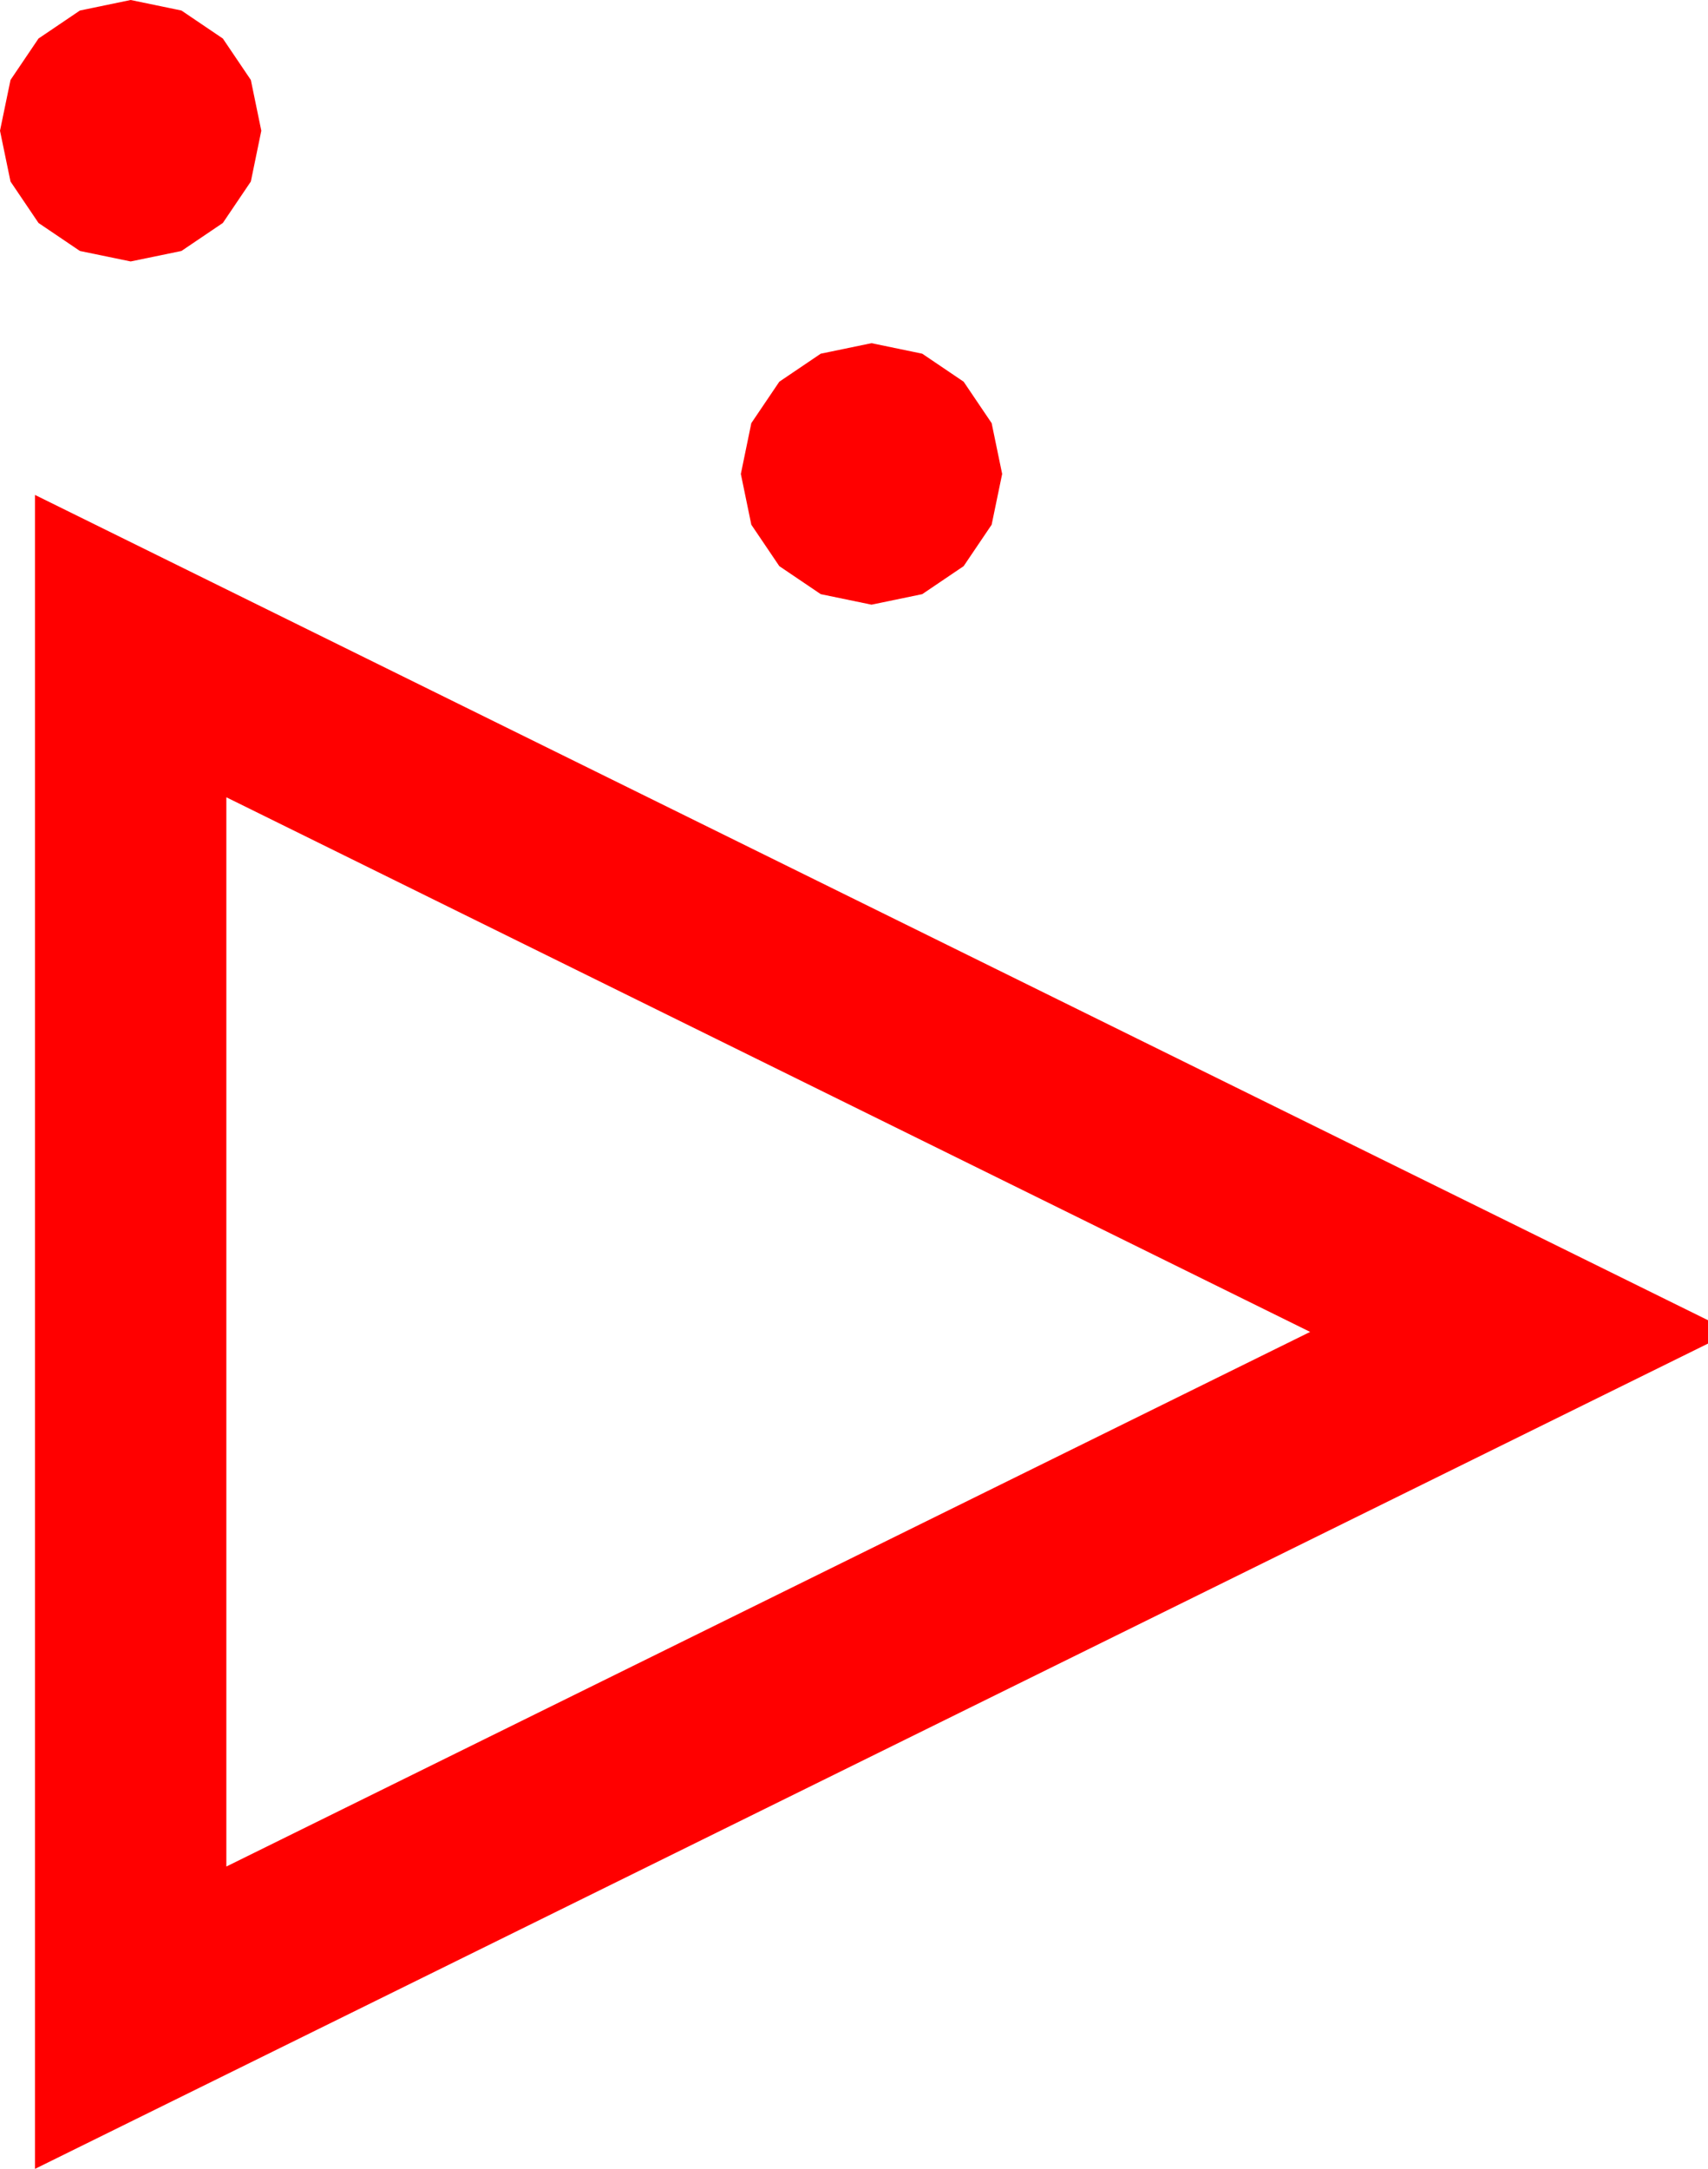 <?xml version="1.0" encoding="utf-8"?>
<!DOCTYPE svg PUBLIC "-//W3C//DTD SVG 1.1//EN" "http://www.w3.org/Graphics/SVG/1.1/DTD/svg11.dtd">
<svg width="42.891" height="54.434" xmlns="http://www.w3.org/2000/svg" xmlns:xlink="http://www.w3.org/1999/xlink" xmlns:xml="http://www.w3.org/XML/1998/namespace" version="1.1">
  <g>
    <g>
      <path style="fill:#FF0000;fill-opacity:1" d="M5.684,20.01L5.684,46.846 32.9,33.428 5.684,20.01z M0.879,12.422L42.891,33.135 42.891,33.721 0.879,54.434 0.879,12.422z M21.885,8.613L23.159,8.877 24.199,9.58 24.902,10.62 25.166,11.895 24.902,13.169 24.199,14.209 23.159,14.912 21.885,15.176 20.61,14.912 19.57,14.209 18.867,13.169 18.604,11.895 18.867,10.62 19.57,9.58 20.61,8.877 21.885,8.613z M3.281,0L4.556,0.264 5.596,0.967 6.299,2.007 6.562,3.281 6.299,4.556 5.596,5.596 4.556,6.299 3.281,6.562 2.007,6.299 0.967,5.596 0.264,4.556 0,3.281 0.264,2.007 0.967,0.967 2.007,0.264 3.281,0z" />
    </g>
  </g>
</svg>